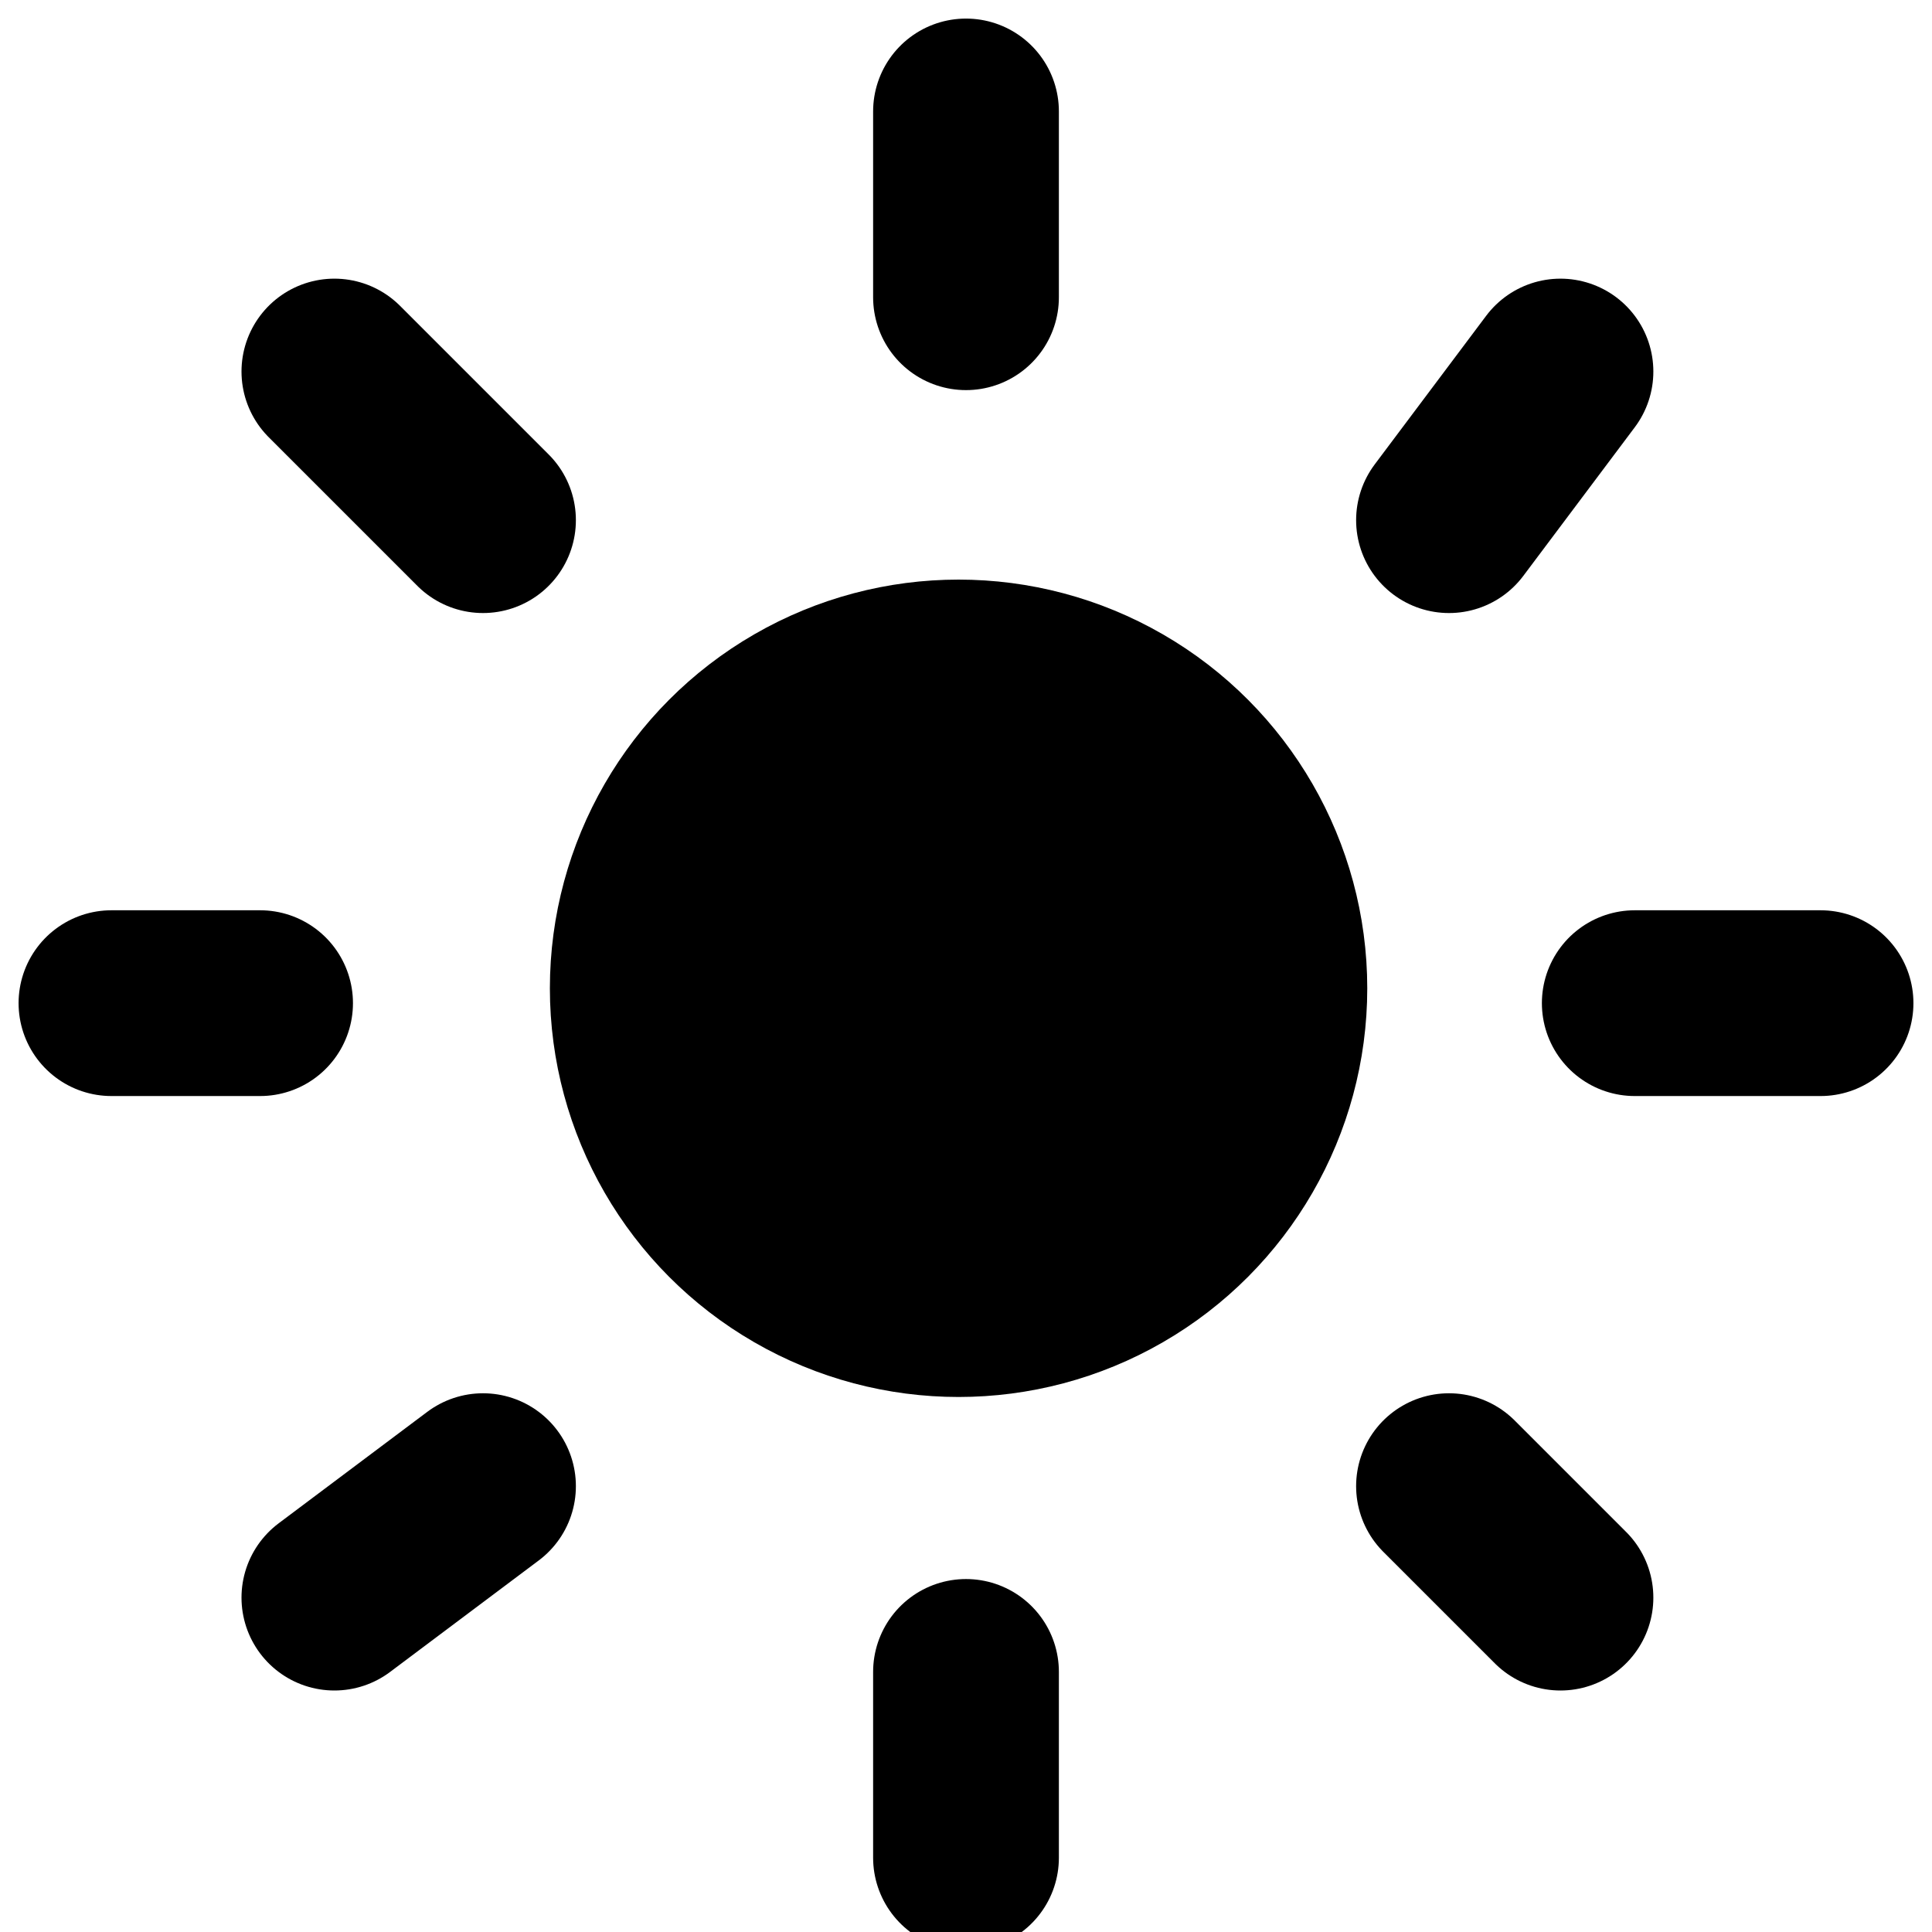 <svg xmlns="http://www.w3.org/2000/svg" xml:space="preserve" viewBox="0 0 52 52">
    <g transform="translate(-9 -12)">
        <circle fill="currentColor" cx="34.8" cy="38.6" r="11"/>
        <path stroke="currentColor" stroke-width="5" stroke-linecap="round" stroke-miterlimit="10" d="M35 15v5m-17 2 4 4M12 39h4m2 16 4-3m13 10v-5m16-2-3-3m10-13h-5m-2-17-3 4"/>
    </g>
</svg>